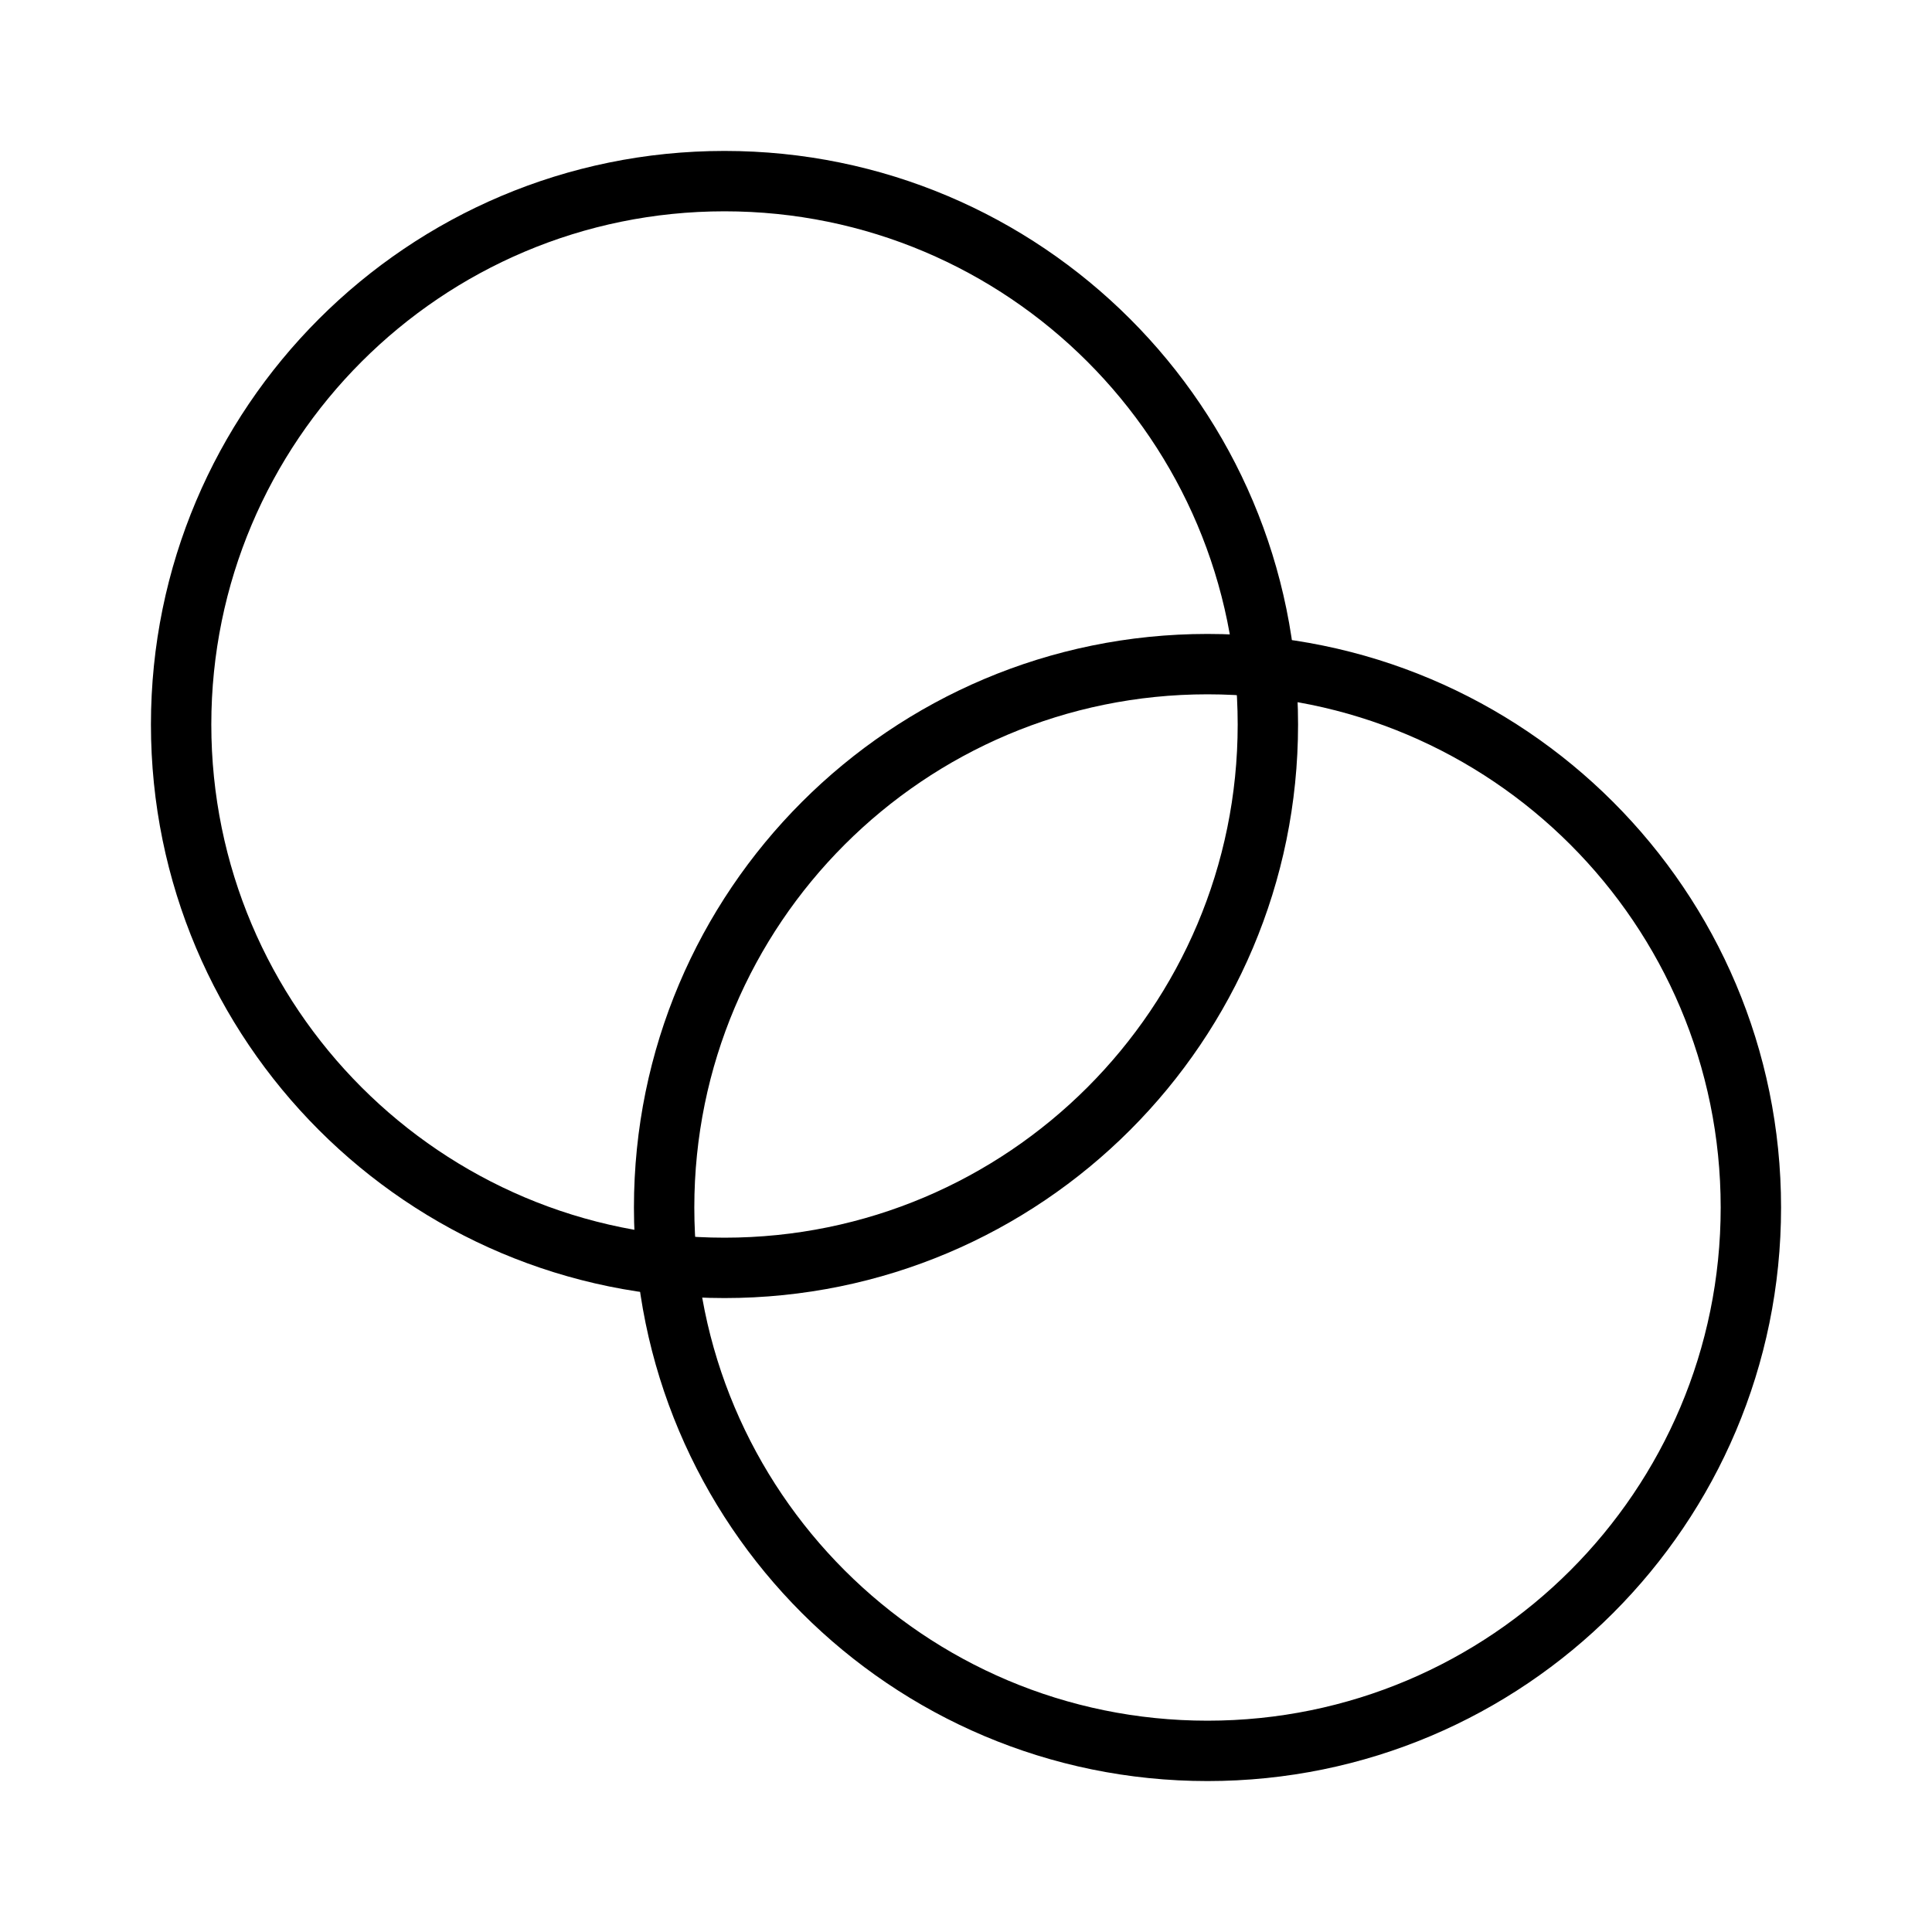 <svg width="32" height="32" viewBox="0 0 32 32" xmlns="http://www.w3.org/2000/svg">
<path d="M12 3.5C7.306 3.5 3.5 7.306 3.5 12C3.5 16.694 7.306 20.5 12 20.5C16.694 20.5 20.5 16.694 20.5 12C20.5 7.306 16.694 3.5 12 3.5ZM2.5 12C2.5 6.753 6.753 2.5 12 2.5C17.247 2.5 21.5 6.753 21.5 12C21.5 17.247 17.247 21.5 12 21.5C6.753 21.5 2.5 17.247 2.5 12Z" fill="black"/>
<path d="M20 11.5C15.306 11.5 11.5 15.306 11.5 20C11.5 24.694 15.306 28.5 20 28.5C24.694 28.5 28.5 24.694 28.5 20C28.5 15.306 24.694 11.5 20 11.5ZM10.5 20C10.5 14.753 14.753 10.5 20 10.5C25.247 10.5 29.5 14.753 29.5 20C29.5 25.247 25.247 29.5 20 29.5C14.753 29.5 10.5 25.247 10.5 20Z" fill="black"/>
</svg>
